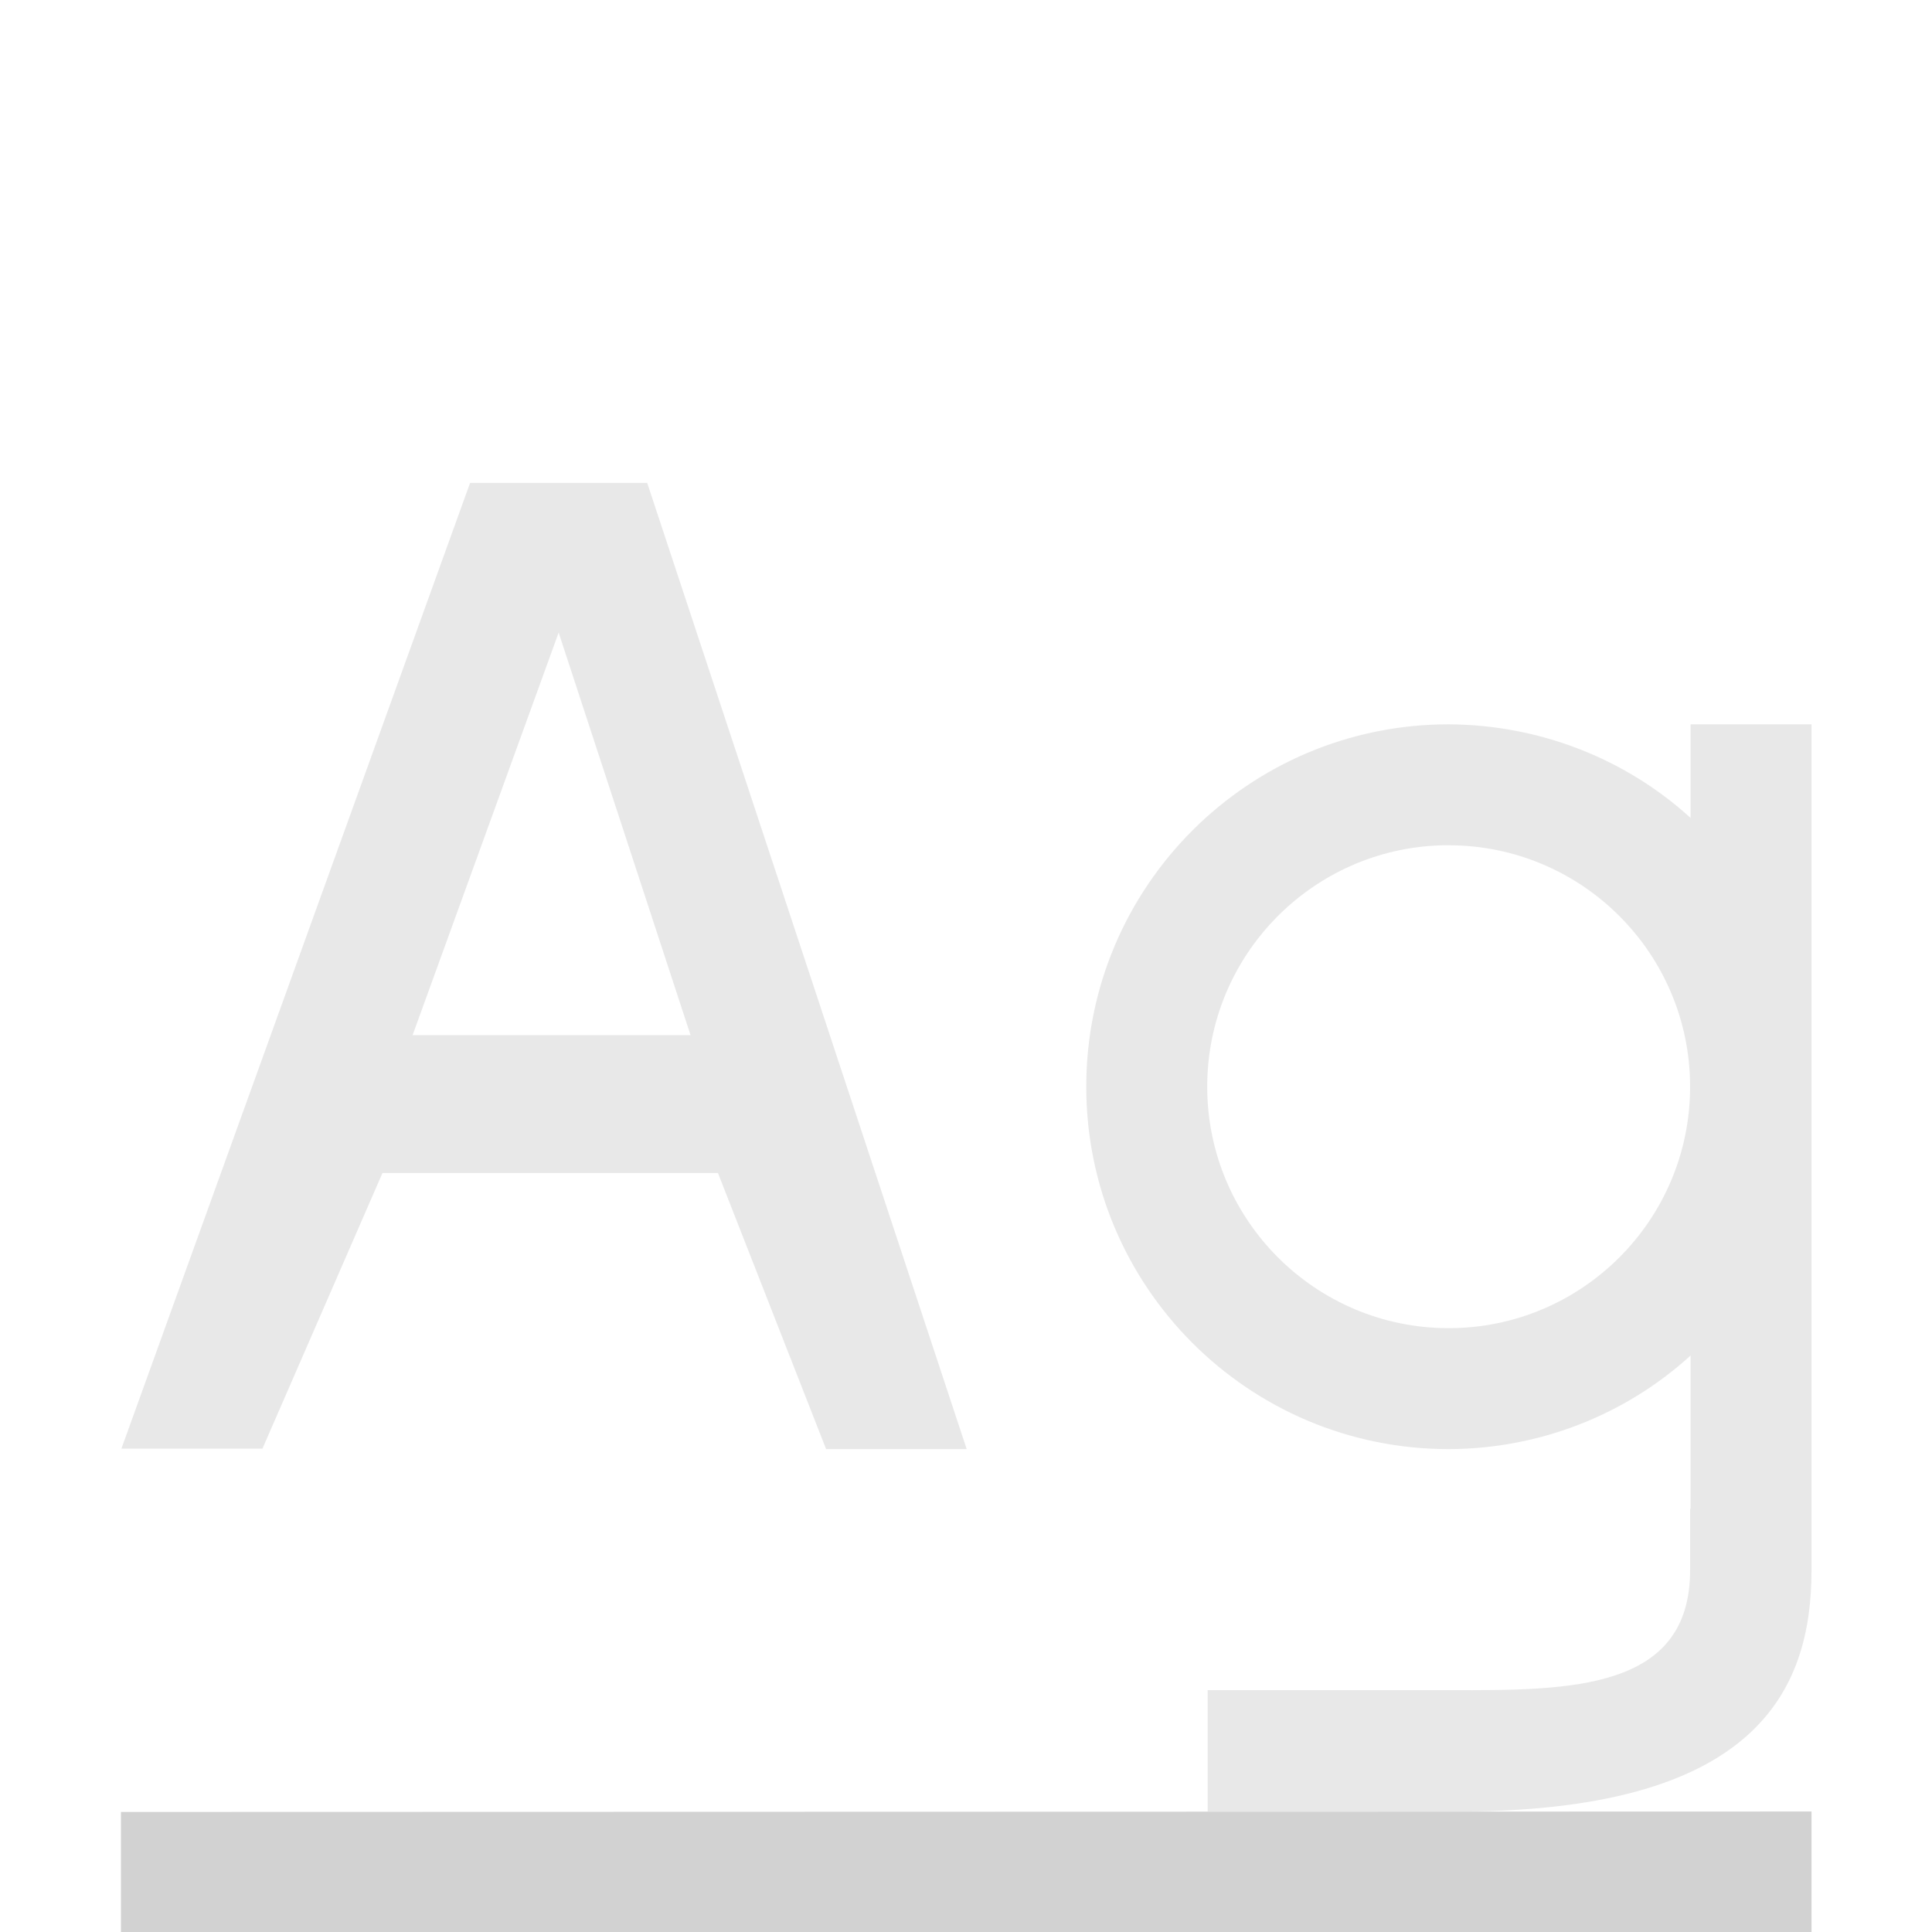 <?xml version="1.0" encoding="UTF-8" standalone="no"?>
<!-- Created with Inkscape (http://www.inkscape.org/) -->

<svg
   width="16"
   height="16"
   viewBox="0 0 4.233 4.233"
   version="1.1"
   id="svg5"
   xml:space="preserve"
   inkscape:version="1.2.2 (b0a8486541, 2022-12-01)"
   sodipodi:docname="baseline-text-bottom.svg"
   xmlns:inkscape="http://www.inkscape.org/namespaces/inkscape"
   xmlns:sodipodi="http://sodipodi.sourceforge.net/DTD/sodipodi-0.dtd"
   xmlns="http://www.w3.org/2000/svg"
   xmlns:svg="http://www.w3.org/2000/svg"
   xmlns:rdf="http://www.w3.org/1999/02/22-rdf-syntax-ns#"
   xmlns:cc="http://creativecommons.org/ns#"
   xmlns:dc="http://purl.org/dc/elements/1.1/"><sodipodi:namedview
     id="namedview7"
     pagecolor="#ffffff"
     bordercolor="#666666"
     borderopacity="1.0"
     inkscape:showpageshadow="2"
     inkscape:pageopacity="0.0"
     inkscape:pagecheckerboard="0"
     inkscape:deskcolor="#d1d1d1"
     inkscape:document-units="mm"
     showgrid="true"
     inkscape:zoom="39.500006"
     inkscape:cx="9.6455682"
     inkscape:cy="7.4430368"
     inkscape:window-width="1920"
     inkscape:window-height="1010"
     inkscape:window-x="0"
     inkscape:window-y="0"
     inkscape:window-maximized="1"
     inkscape:current-layer="svg5"><inkscape:grid
       type="xygrid"
       id="grid1725"
       spacingx="0.132"
       spacingy="0.132"
       empspacing="2"
       originx="0"
       originy="0" /></sodipodi:namedview><defs
     id="defs2" /><path
     id="path8827"
     style="color:#232629;fill:#d2d2d2;fill-opacity:0.5;stroke:none;stroke-width:0.265"
     d="M 1.03,1.058 0.266,3.174 H 0.575 L 0.838,2.57 H 1.573 l 0.237,0.605 H 2.118 L 1.418,1.058 Z m 0.194,0.328 0.289,0.882 H 0.904 Z" /><path
     id="path7010"
     style="color:#232629;fill:#d2d2d2;fill-opacity:0.5;stroke:none;stroke-width:0.265"
     d="m 3.174,1.587 c -0.438,0 -0.794,0.355 -0.794,0.794 0,0.438 0.355,0.794 0.794,0.794 0.196,-4.362e-4 0.385,-0.073 0.53,-0.205 v 0.336 h -0.001 v 0.133 c 0.001,0.265 -0.263,0.265 -0.527,0.264 l -0.53,-2e-7 v 0.266 l 0.53,2e-7 C 3.849,3.974 3.969,3.704 3.969,3.44 V 3.307 1.587 H 3.704 V 1.792 C 3.559,1.66 3.37,1.588 3.174,1.587 Z m -0.013,0.265 c 0.005,-1.15e-4 0.009,0 0.013,0 0.292,0 0.529,0.237 0.529,0.529 0,0.292 -0.237,0.529 -0.529,0.529 -0.292,0 -0.529,-0.237 -0.529,-0.529 0,-0.288 0.23,-0.522 0.516,-0.529 z"
     sodipodi:nodetypes="cscccccccccscccccssssss" /><path
     id="path3115-7"
     style="color:#000000;fill:#d2d2d2;fill-opacity:1;stroke-linecap:square;stroke-linejoin:round;-inkscape-stroke:none;paint-order:stroke markers fill"
     d="m 0.265,3.97 v 0.264 L 3.969,4.233 v -0.264 z"
     inkscape:label="baseline"
     sodipodi:nodetypes="ccccc" /></svg>
